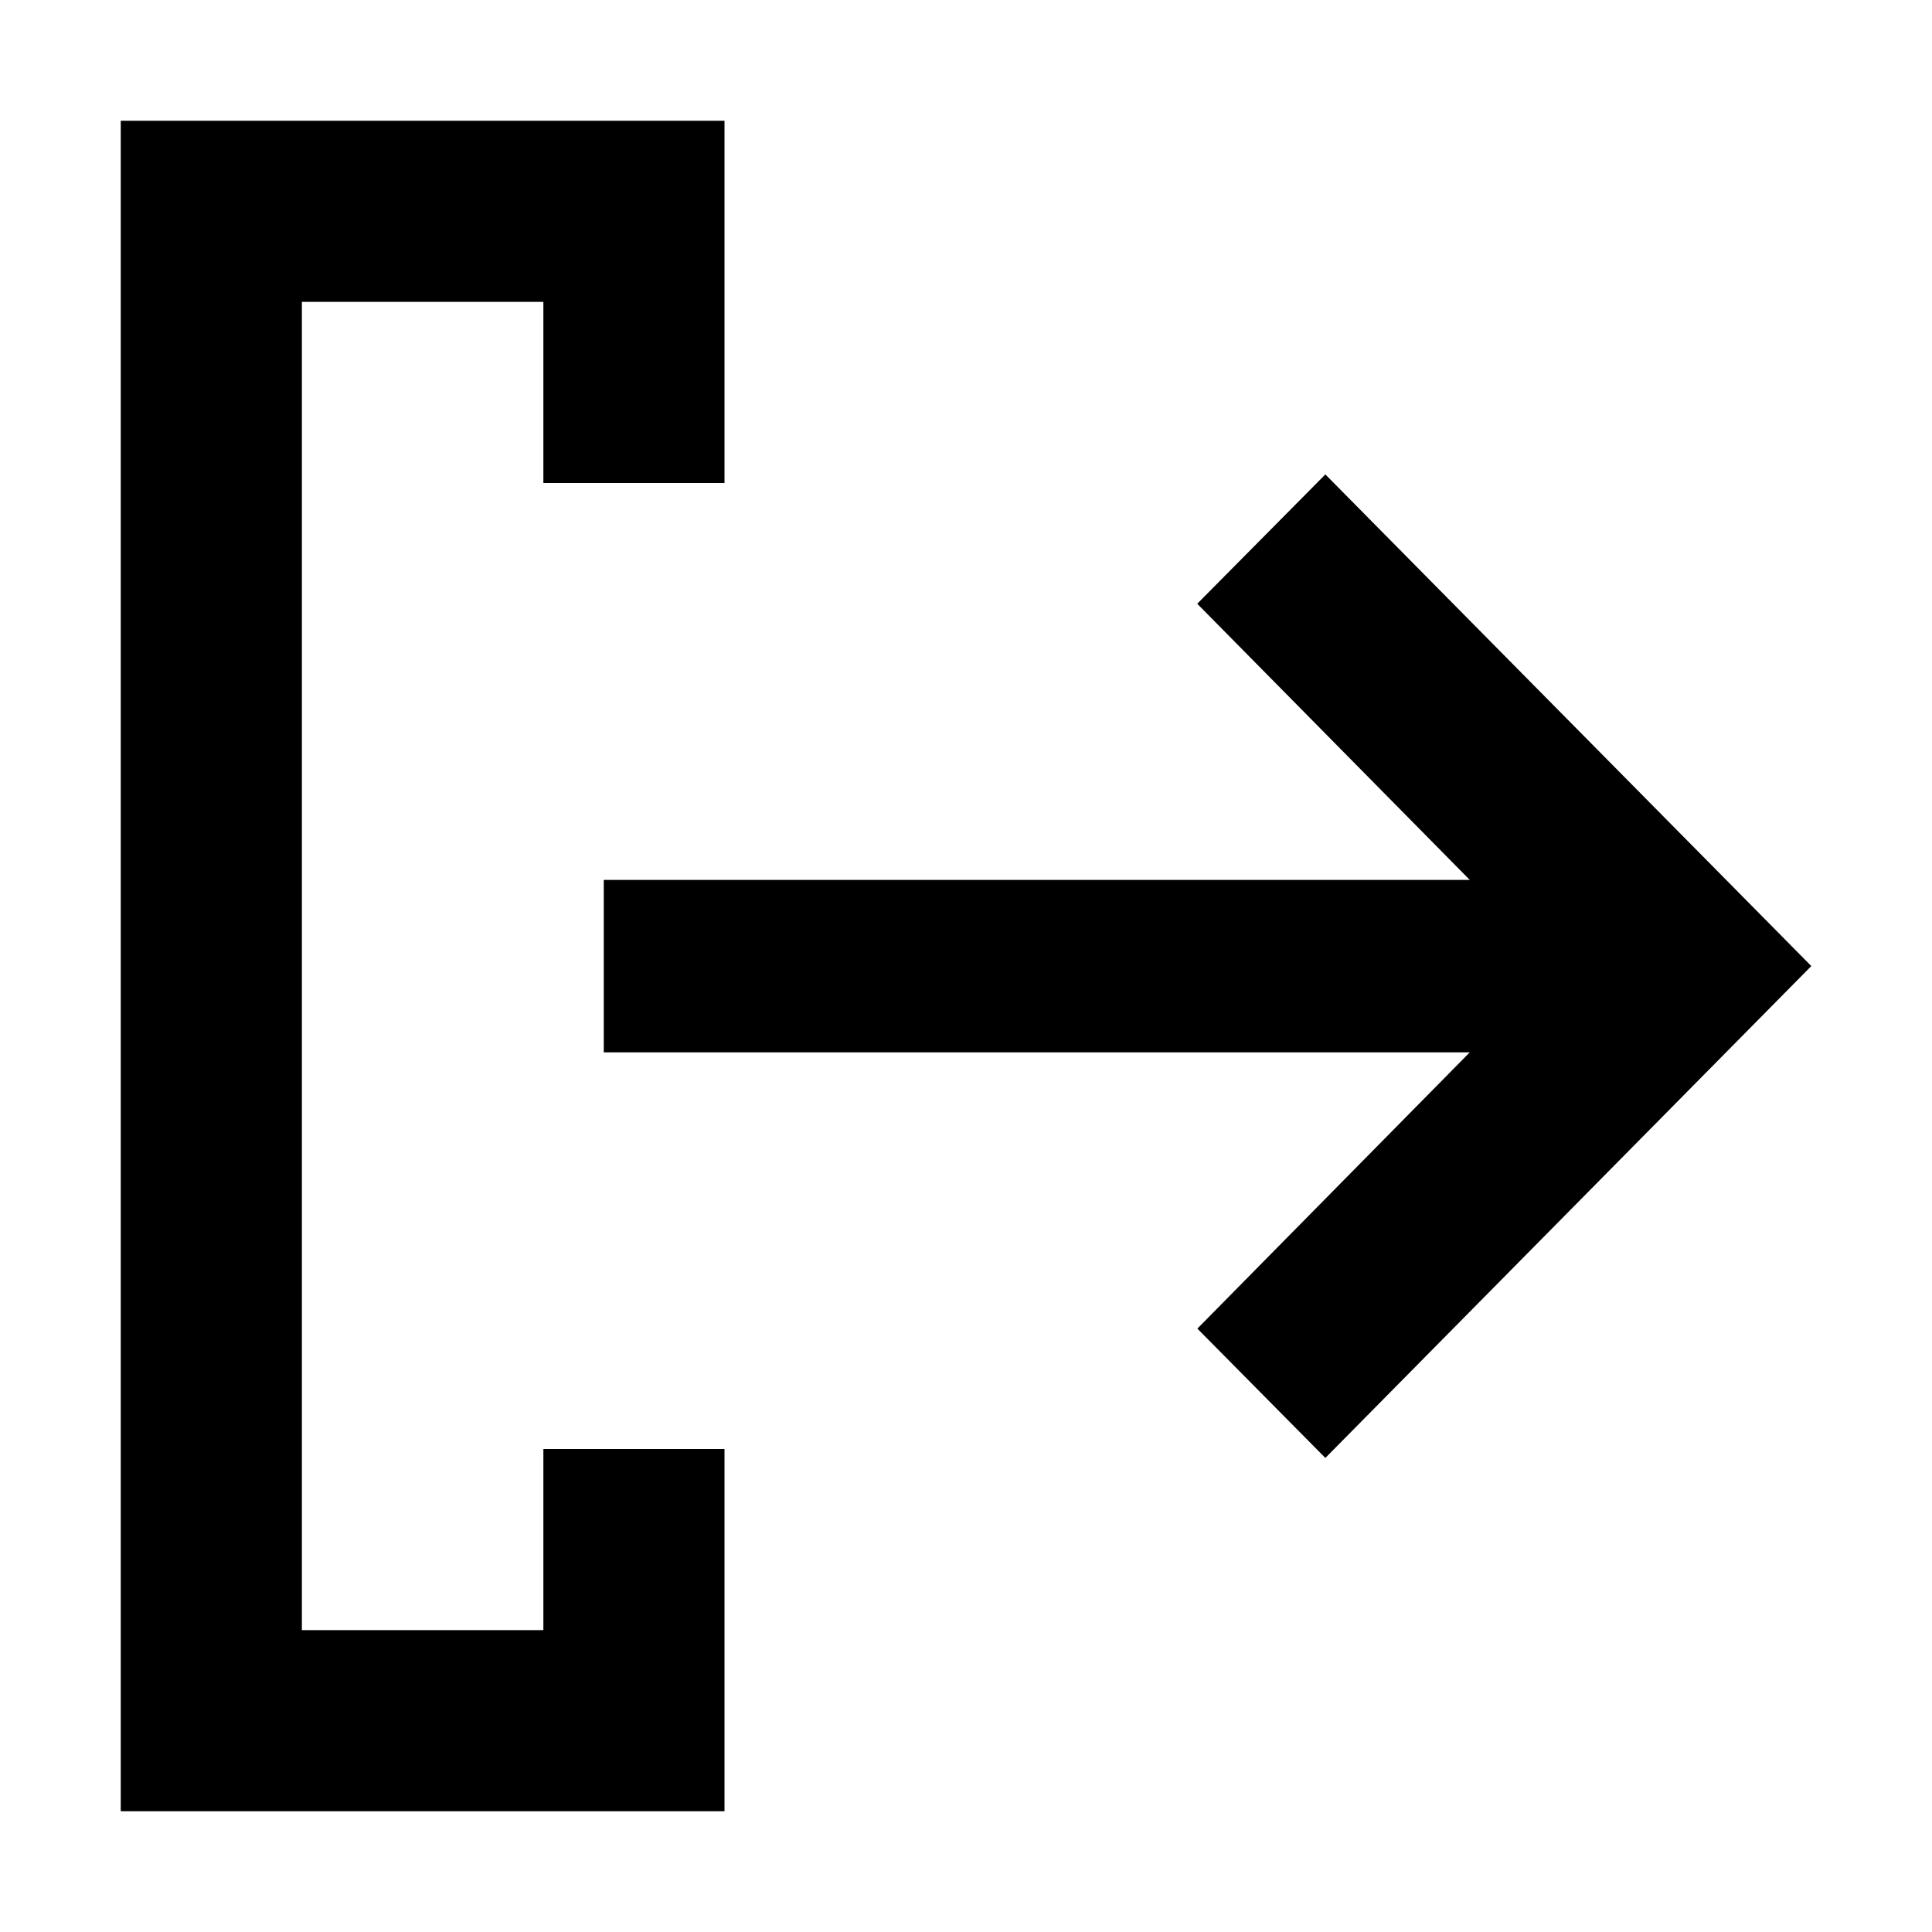 <svg xmlns="http://www.w3.org/2000/svg" width="16" height="16" fill="currentColor" viewBox="0 0 16 16">
  <path d="M1 1h5v3H4.5V2.5h-2v11h2V12H6v3H1V1Z"/>
  <path d="m15 8.001-4.024 4.073-1.06-1.071 2.256-2.288H5V7.287h7.172L9.915 5l1.061-1.071L15 8Z"/>
</svg>
